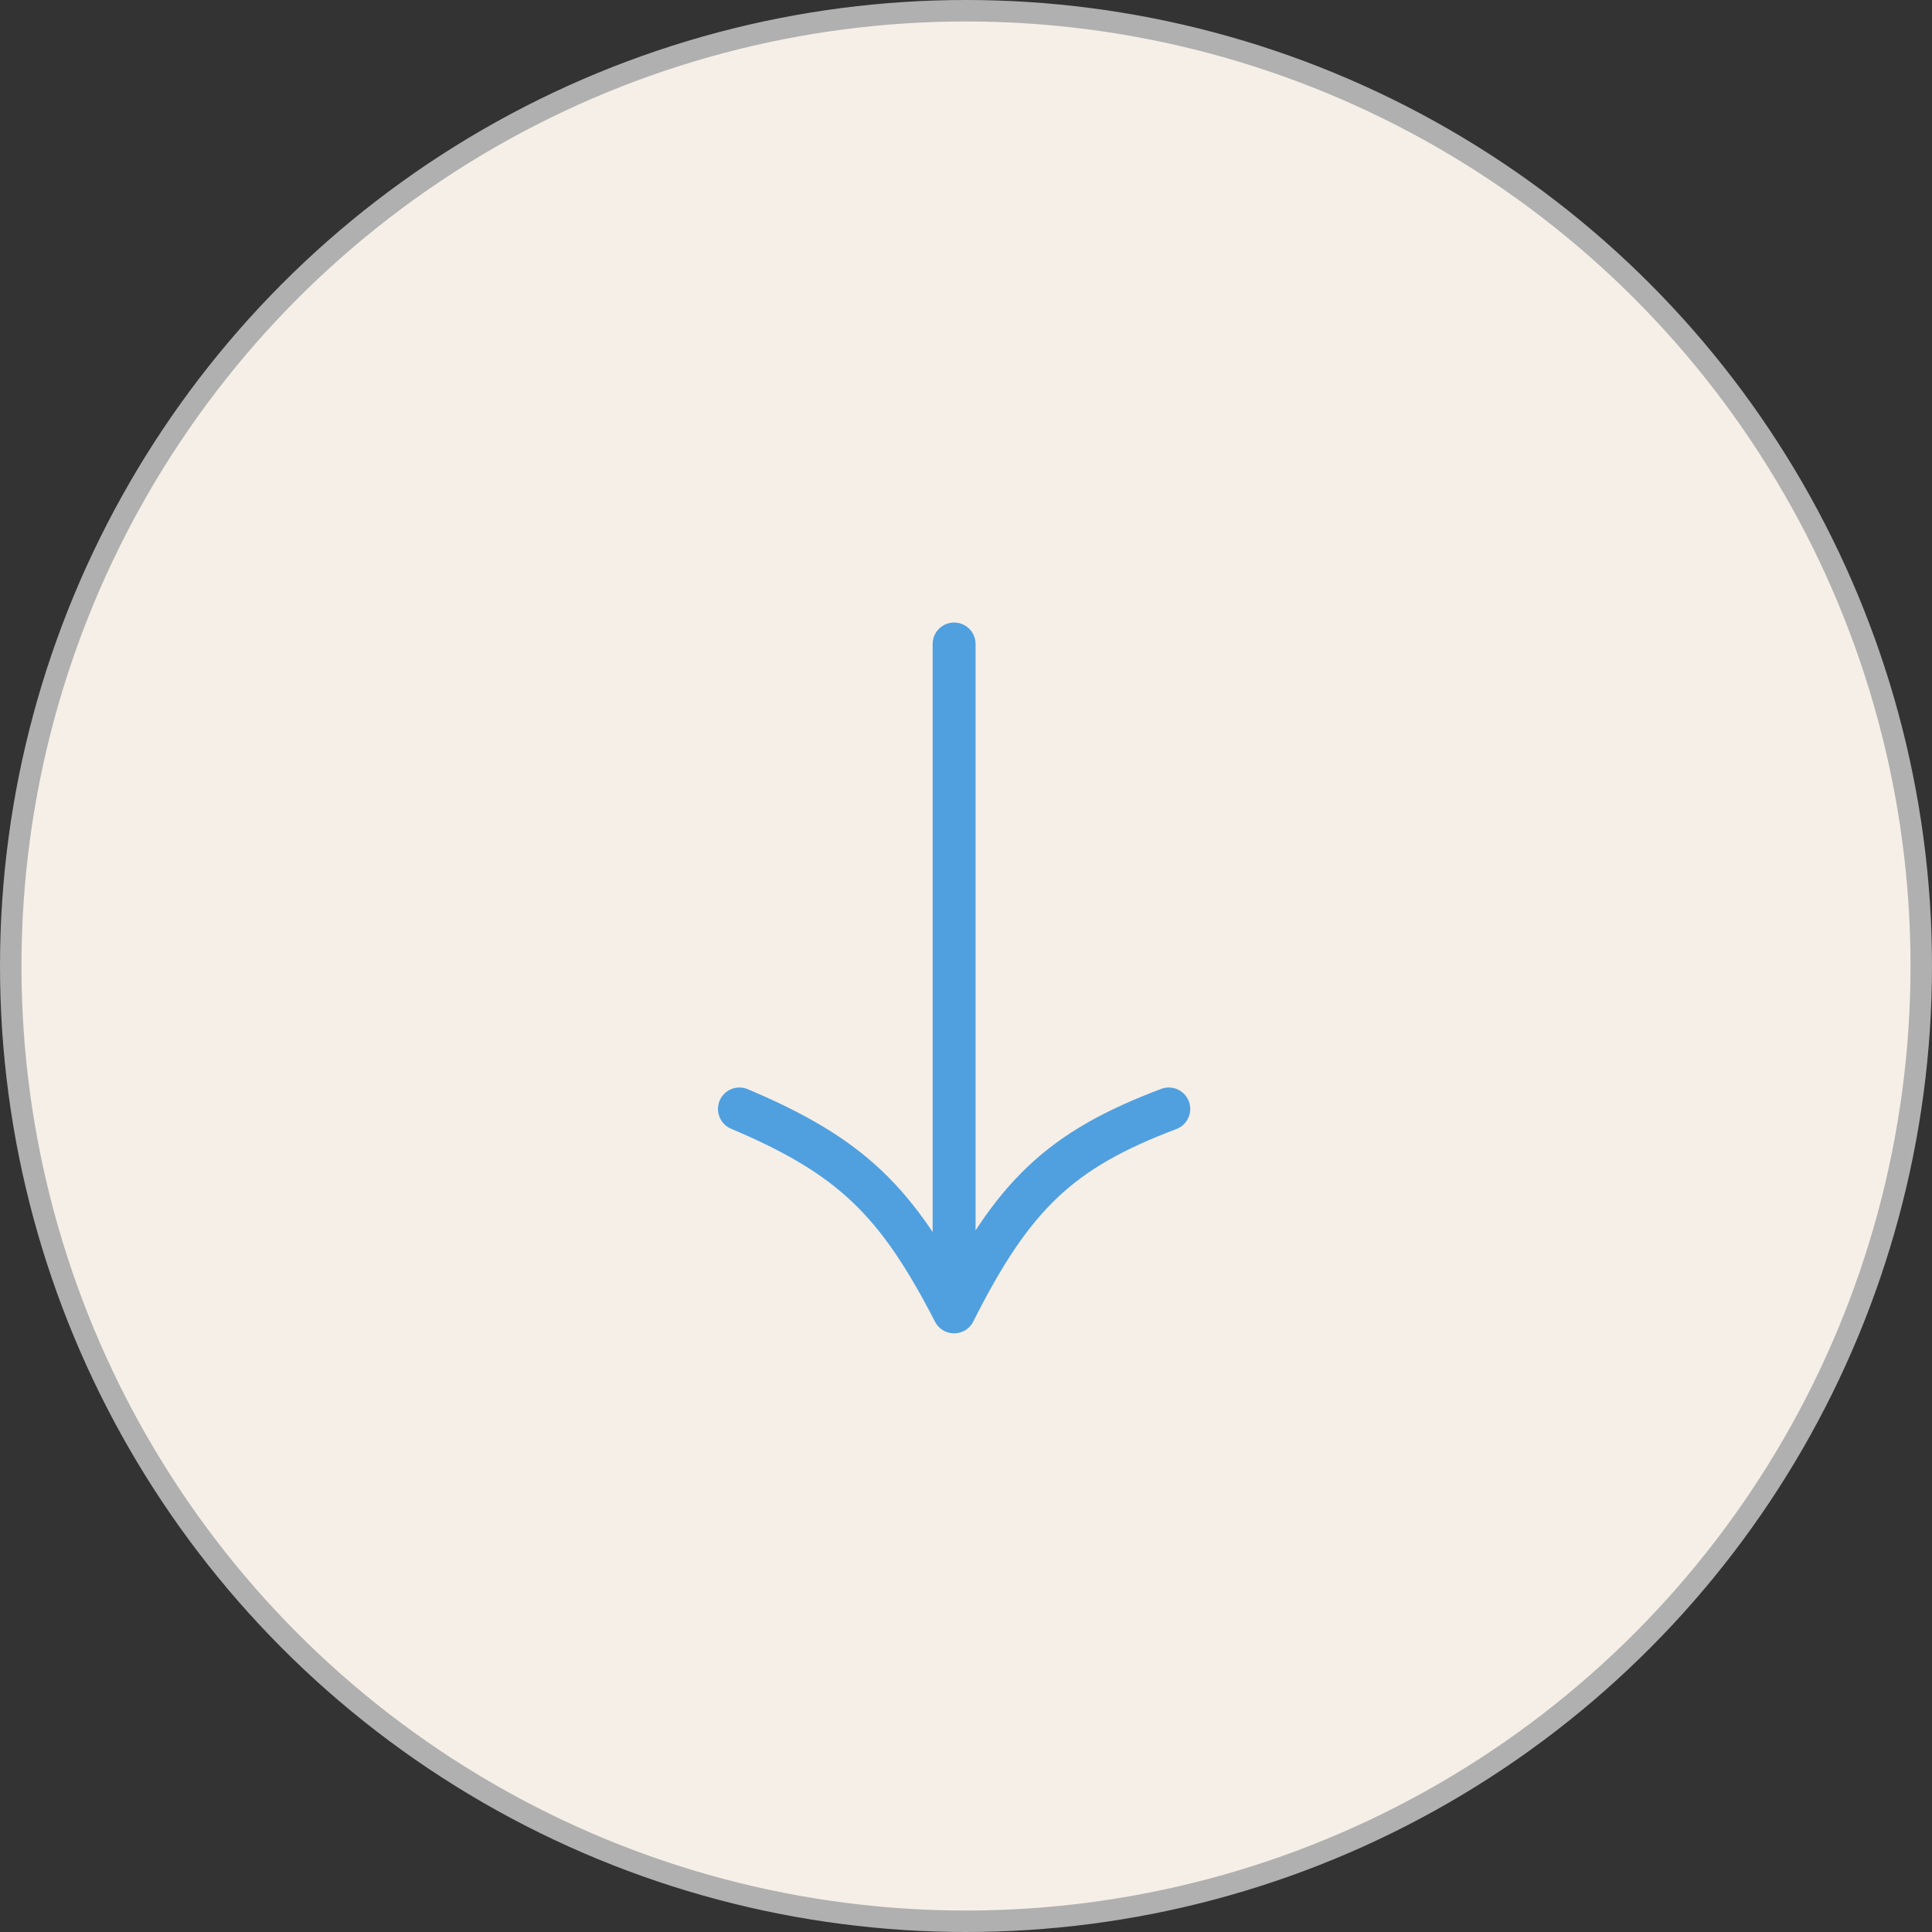 <svg width="45" height="45" viewBox="0 0 45 45" fill="none" xmlns="http://www.w3.org/2000/svg">
<rect x="0" y="0" width="45" height="45" fill="#333333" stroke="none"/>
<circle cx="22.5" cy="22.5" r="22.25" fill="#F5EFE7" stroke="#B0B0B0" stroke-width="0.5"/>
<path d="M22.223 15V30.556M22.223 30.556C23.593 27.834 24.691 26.786 27.223 25.83M22.223 30.556C20.895 27.979 19.832 26.934 17.223 25.83" stroke="#50A0DF" stroke-linecap="round" stroke-linejoin="round"/>
</svg>
